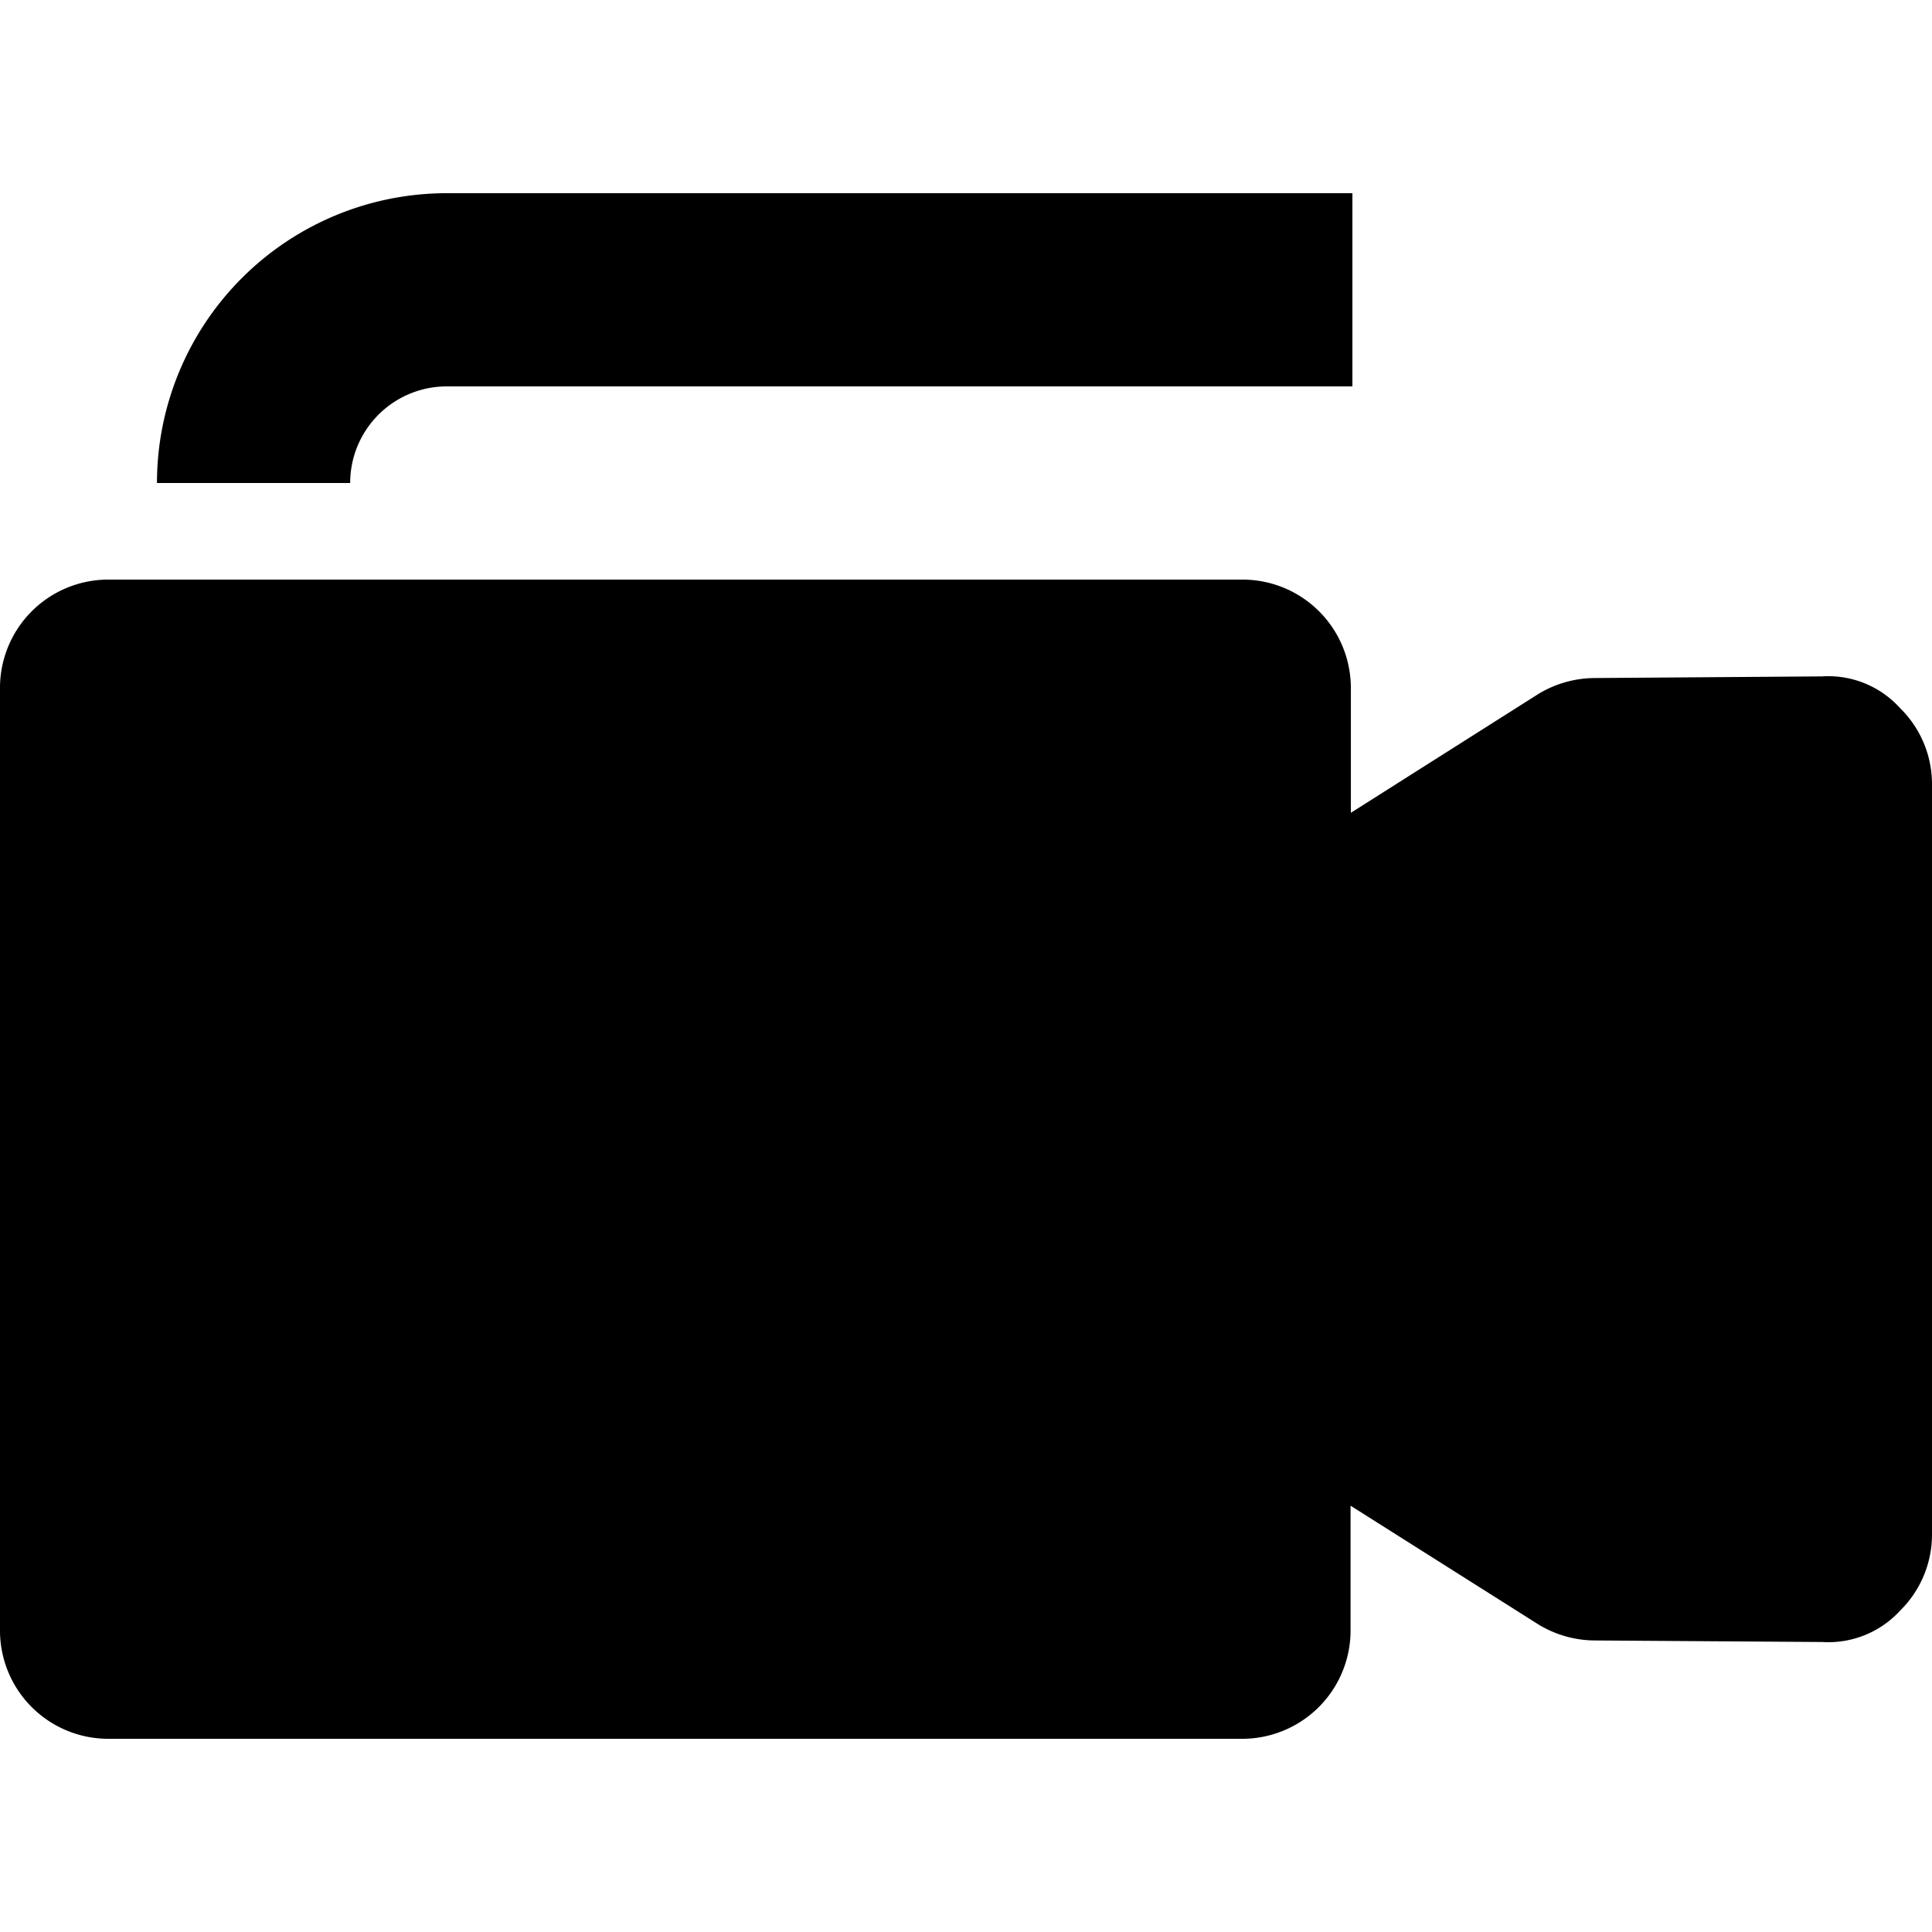 <svg xmlns="http://www.w3.org/2000/svg" viewBox="0 0 20 20" fill="currentColor"><path d="M20 8.12v7.765a1.105 1.105 0 0 1-.328.786 1.007 1.007 0 0 1-.806.327l-2.355-.016a1.13 1.13 0 0 1-.611-.182l-1.919-1.213v1.3A1.122 1.122 0 0 1 12.857 18H1.126A1.121 1.121 0 0 1 0 16.886V7.114A1.121 1.121 0 0 1 1.126 6h11.731a1.122 1.122 0 0 1 1.127 1.114v1.3L15.9 7.2c.182-.118.394-.18.61-.181l2.353-.017a1 1 0 0 1 .806.328 1.1 1.1 0 0 1 .331.79ZM4.625 4H14V2H4.625a3 3 0 0 0-3 3h2a1 1 0 0 1 1-1Z"/></svg>